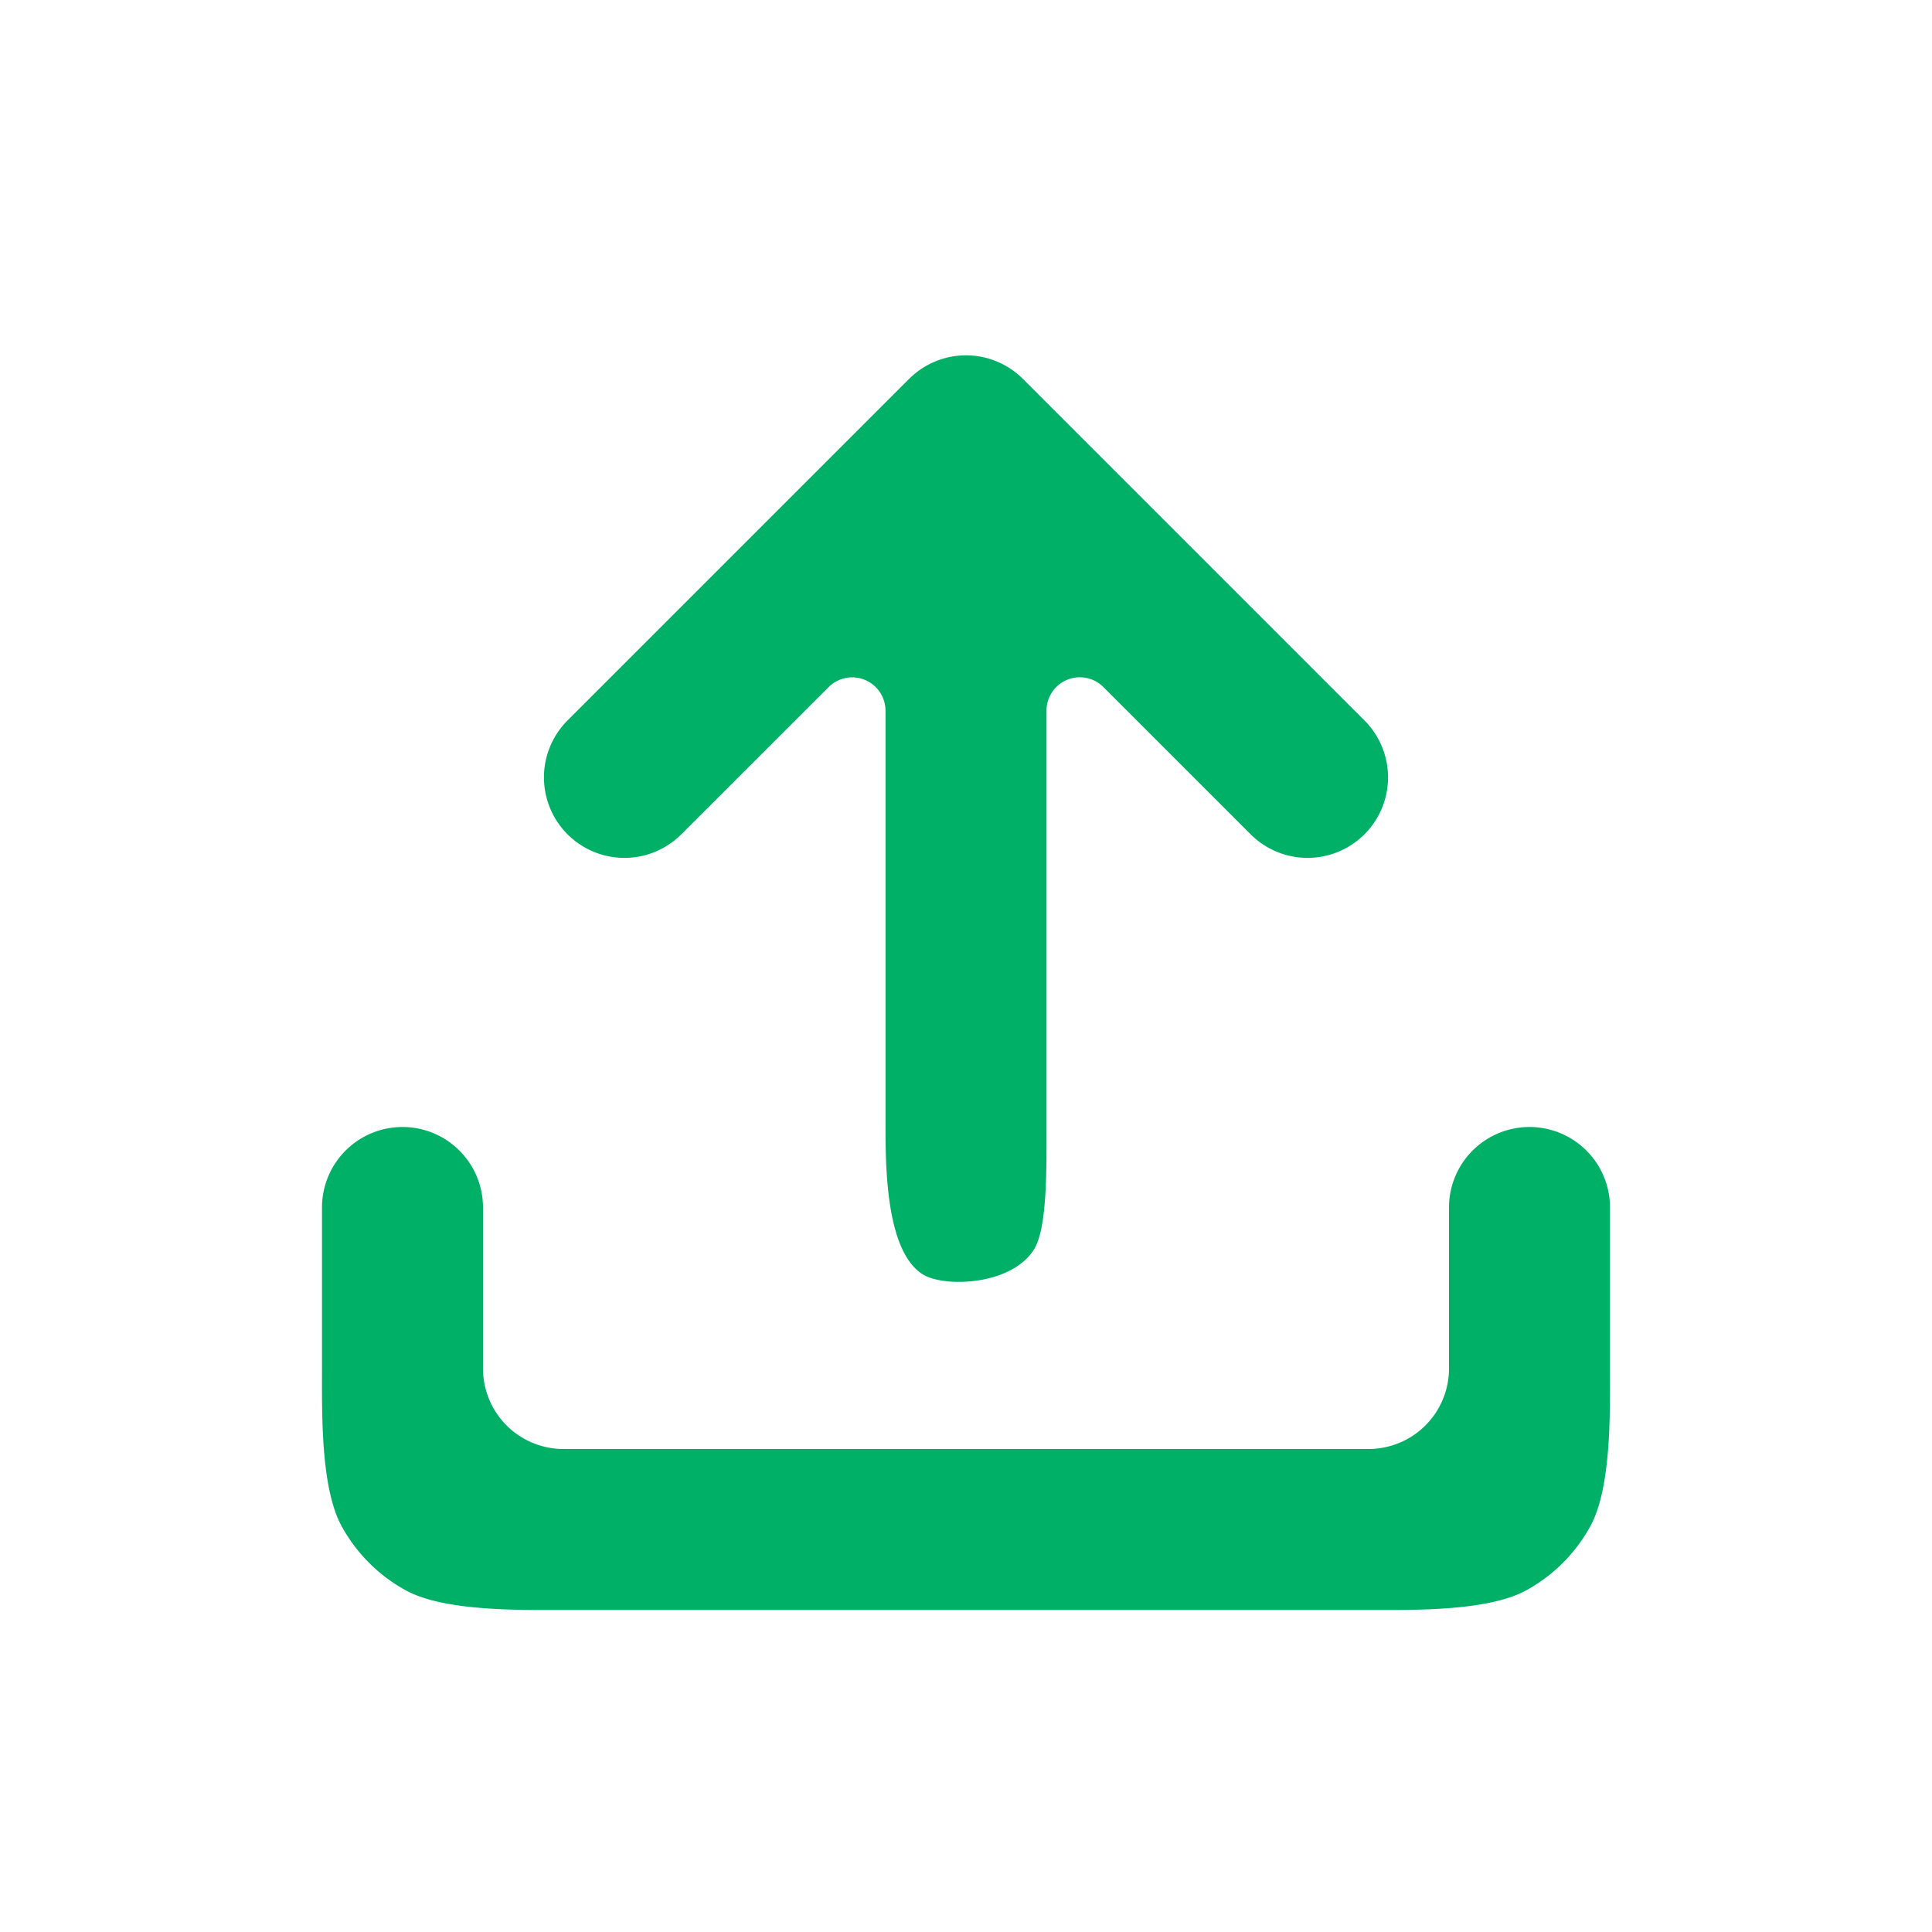 <?xml version="1.0" encoding="UTF-8" standalone="no"?>
<svg
   width="24"
   height="24"
   viewBox="0 0 24 24"
   fill="none"
   version="1.1"
   id="svg6"
   sodipodi:docname="upload.svg"
   inkscape:version="1.2 (dc2aedaf03, 2022-05-15)"
   xmlns:inkscape="http://www.inkscape.org/namespaces/inkscape"
   xmlns:sodipodi="http://sodipodi.sourceforge.net/DTD/sodipodi-0.dtd"
   xmlns="http://www.w3.org/2000/svg"
   xmlns:svg="http://www.w3.org/2000/svg">
  <defs
     id="defs10">
    <inkscape:path-effect
       effect="fillet_chamfer"
       id="path-effect295"
       is_visible="true"
       lpeversion="1"
       nodesatellites_param="F,0,0,1,0,1,0,1 @ F,0,0,1,0,1,0,1 @ F,0,0,1,0,1,0,1 @ F,0,0,1,0,1,0,1 @ F,0,0,1,0,1,0,1 @ F,0,0,1,0,1,0,1 @ F,0,0,1,0,1,0,1 @ F,0,0,1,0,1,0,1 @ F,0,0,1,0,1,0,1 @ F,0,0,1,0,1,0,1"
       unit="px"
       method="auto"
       mode="F"
       radius="1"
       chamfer_steps="1"
       flexible="false"
       use_knot_distance="true"
       apply_no_radius="true"
       apply_with_radius="true"
       only_selected="false"
       hide_knots="false" />
    <inkscape:path-effect
       effect="fillet_chamfer"
       id="path-effect293"
       is_visible="true"
       lpeversion="1"
       nodesatellites_param="F,0,0,1,0,1,0,1 @ F,0,0,1,0,1,0,1 @ F,0,0,1,0,1,0,1 @ F,0,0,1,0,1,0,1 @ F,0,0,1,0,1,0,1 @ F,0,0,1,0,1,0,1 @ F,0,0,1,0,1,0,1 @ F,0,0,1,0,1,0,1 @ F,0,0,1,0,1,0,1 @ F,0,0,1,0,1,0,1"
       unit="px"
       method="auto"
       mode="F"
       radius="1"
       chamfer_steps="1"
       flexible="false"
       use_knot_distance="true"
       apply_no_radius="true"
       apply_with_radius="true"
       only_selected="false"
       hide_knots="false" />
  </defs>
  <sodipodi:namedview
     id="namedview8"
     pagecolor="#505050"
     bordercolor="#ffffff"
     borderopacity="1"
     inkscape:showpageshadow="0"
     inkscape:pageopacity="0"
     inkscape:pagecheckerboard="1"
     inkscape:deskcolor="#505050"
     showgrid="false"
     inkscape:zoom="85.583333"
     inkscape:cx="7.1684518"
     inkscape:cy="11.520935"
     inkscape:window-width="3840"
     inkscape:window-height="2066"
     inkscape:window-x="-11"
     inkscape:window-y="-11"
     inkscape:window-maximized="1"
     inkscape:current-layer="svg6" />
  <path
     d="m 11.459,15.828 c 0.262,0.168 1.095,0.144 1.382,-0.301 C 13.01,15.265 13,14.538 13,13.986 V 8.828 a 0.414,0.414 157.5 0 1 0.707,-0.293 l 1.829,1.829 a 1,1 179.999 0 0 1.414,-1.3e-5 l 1.2e-5,-1.2e-5 A 1,1 89.999 0 0 16.95,8.95 L 12.707,4.707 a 1,1 180 0 0 -1.414,3.7e-6 L 7.05,8.95 a 1,1 90 0 0 -6.9e-6,1.414 l 2.14e-5,2.2e-5 a 1,1 1.2715185e-4 0 0 1.414,3e-6 L 10.293,8.536 A 0.414,0.414 22.5 0 1 11,8.829 v 5.158 c 0,0.552 0.014,1.555 0.459,1.841 z"
     fill="#00b066"
     id="path2"
     inkscape:path-effect="#path-effect295"
     inkscape:original-d="M11 14.9861C11 15.5384 11.4477 15.9861 12 15.9861C12.5523 15.9861 13 15.5384 13 14.9861V7.82831L16.2428 11.0711L17.657 9.65685L12.0001 4L6.34326 9.65685L7.75748 11.0711L11 7.82854V14.9861Z" />
  <path
     d="m 5,14 a 1,1 45 0 1 1,1 v 2 a 1,1 45 0 0 1,1 h 10 a 1,1 135 0 0 1,-1 v -2 a 1,1 135 0 1 1,-1 1,1 45 0 1 1,1 v 2 c 0,0.552 0.018,1.479 -0.244,1.959 -0.184,0.336 -0.461,0.613 -0.797,0.797 C 18.48,20.018 17.552,20 17,20 H 7 C 6.448,20 5.521,20.018 5.041,19.756 4.705,19.572 4.428,19.295 4.244,18.959 3.982,18.48 4,17.552 4,17 v -2 a 1,1 135 0 1 1,-1 z"
     fill="#00b066"
     id="path4"
     inkscape:path-effect="#path-effect293"
     inkscape:original-d="M4 14H6V18H18V14H20V18C20 19.1046 19.1046 20 18 20H6C4.89543 20 4 19.1046 4 18V14Z" />
</svg>

